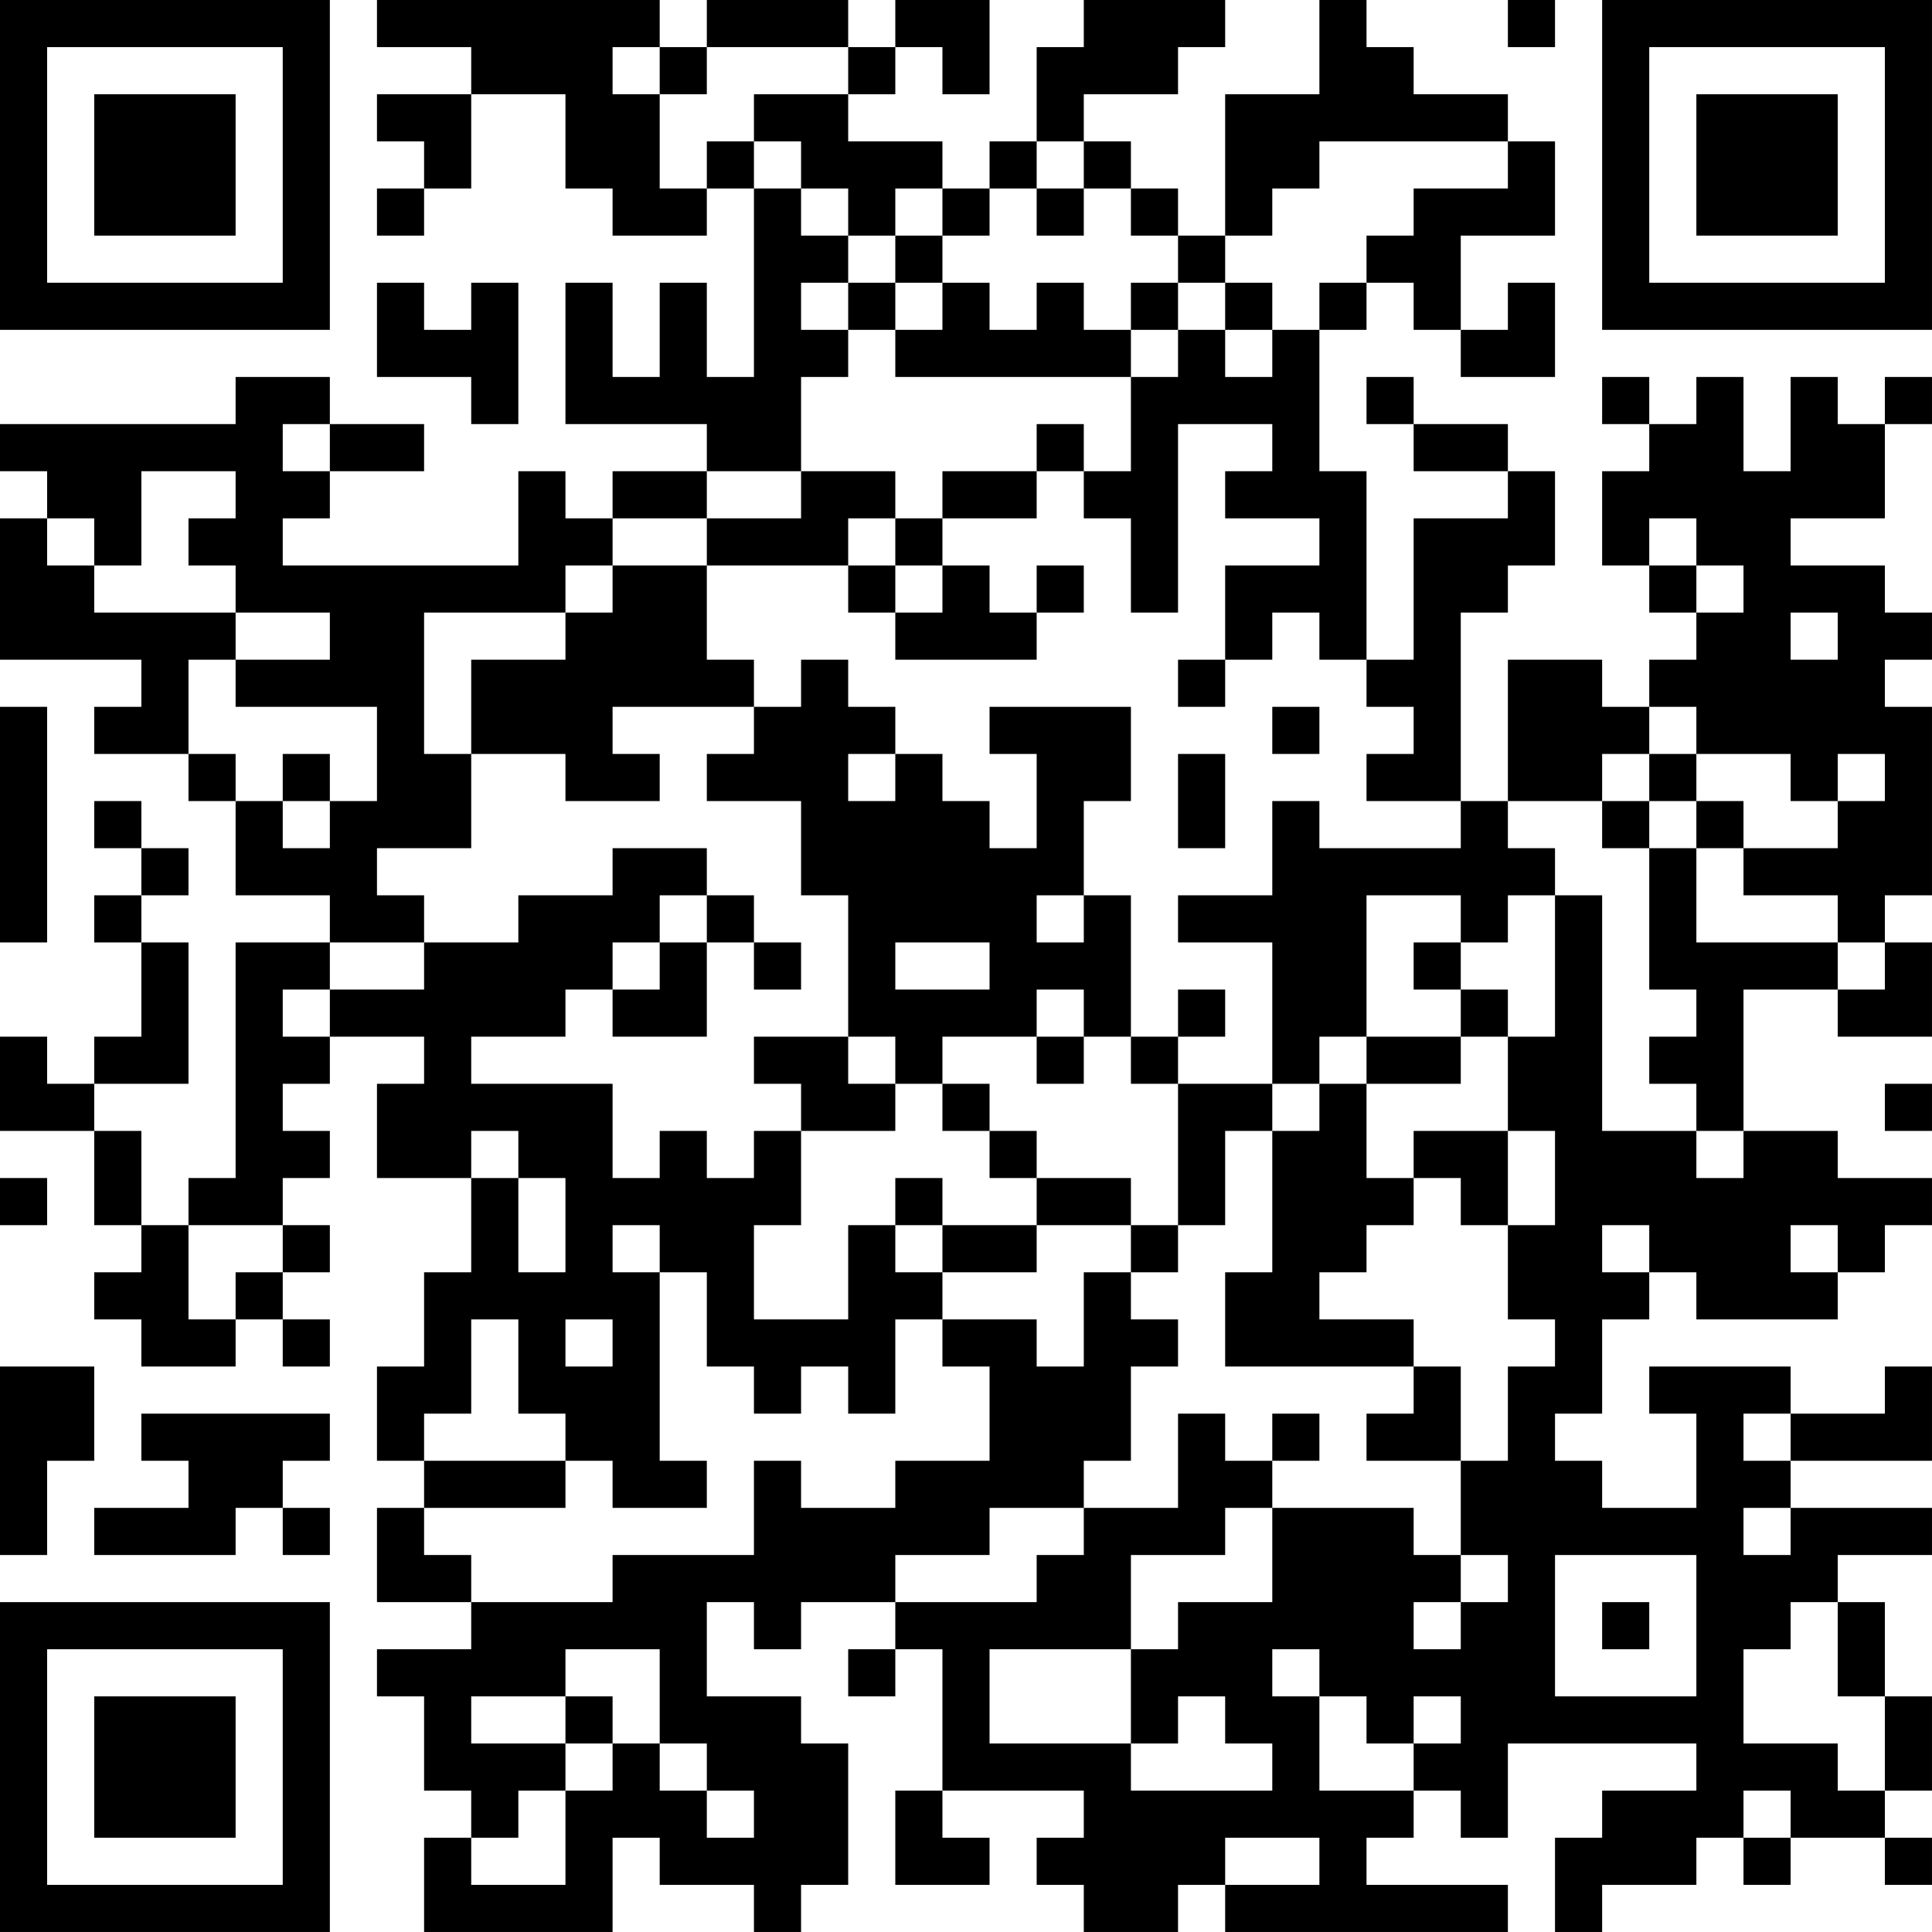 <?xml version="1.0" encoding="UTF-8"?>
<svg xmlns="http://www.w3.org/2000/svg" version="1.1" width="200" height="200" viewBox="0 0 200 200"><rect x="0" y="0" width="200" height="200" fill="#ffffff"/><g transform="scale(4.878)"><g transform="translate(0,0)"><path fill-rule="evenodd" d="M8 0L8 1L10 1L10 2L8 2L8 3L9 3L9 4L8 4L8 5L9 5L9 4L10 4L10 2L12 2L12 4L13 4L13 5L15 5L15 4L16 4L16 8L15 8L15 6L14 6L14 8L13 8L13 6L12 6L12 9L15 9L15 10L13 10L13 11L12 11L12 10L11 10L11 12L6 12L6 11L7 11L7 10L9 10L9 9L7 9L7 8L5 8L5 9L0 9L0 10L1 10L1 11L0 11L0 14L3 14L3 15L2 15L2 16L4 16L4 17L5 17L5 19L7 19L7 20L5 20L5 25L4 25L4 26L3 26L3 24L2 24L2 23L4 23L4 20L3 20L3 19L4 19L4 18L3 18L3 17L2 17L2 18L3 18L3 19L2 19L2 20L3 20L3 22L2 22L2 23L1 23L1 22L0 22L0 24L2 24L2 26L3 26L3 27L2 27L2 28L3 28L3 29L5 29L5 28L6 28L6 29L7 29L7 28L6 28L6 27L7 27L7 26L6 26L6 25L7 25L7 24L6 24L6 23L7 23L7 22L9 22L9 23L8 23L8 25L10 25L10 27L9 27L9 29L8 29L8 31L9 31L9 32L8 32L8 34L10 34L10 35L8 35L8 36L9 36L9 38L10 38L10 39L9 39L9 41L13 41L13 39L14 39L14 40L16 40L16 41L17 41L17 40L18 40L18 37L17 37L17 36L15 36L15 34L16 34L16 35L17 35L17 34L19 34L19 35L18 35L18 36L19 36L19 35L20 35L20 38L19 38L19 40L21 40L21 39L20 39L20 38L23 38L23 39L22 39L22 40L23 40L23 41L25 41L25 40L26 40L26 41L32 41L32 40L29 40L29 39L30 39L30 38L31 38L31 39L32 39L32 37L36 37L36 38L34 38L34 39L33 39L33 41L34 41L34 40L36 40L36 39L37 39L37 40L38 40L38 39L40 39L40 40L41 40L41 39L40 39L40 38L41 38L41 36L40 36L40 34L39 34L39 33L41 33L41 32L38 32L38 31L41 31L41 29L40 29L40 30L38 30L38 29L35 29L35 30L36 30L36 32L34 32L34 31L33 31L33 30L34 30L34 28L35 28L35 27L36 27L36 28L39 28L39 27L40 27L40 26L41 26L41 25L39 25L39 24L37 24L37 21L39 21L39 22L41 22L41 20L40 20L40 19L41 19L41 15L40 15L40 14L41 14L41 13L40 13L40 12L38 12L38 11L40 11L40 9L41 9L41 8L40 8L40 9L39 9L39 8L38 8L38 10L37 10L37 8L36 8L36 9L35 9L35 8L34 8L34 9L35 9L35 10L34 10L34 12L35 12L35 13L36 13L36 14L35 14L35 15L34 15L34 14L32 14L32 17L31 17L31 13L32 13L32 12L33 12L33 10L32 10L32 9L30 9L30 8L29 8L29 9L30 9L30 10L32 10L32 11L30 11L30 14L29 14L29 10L28 10L28 7L29 7L29 6L30 6L30 7L31 7L31 8L33 8L33 6L32 6L32 7L31 7L31 5L33 5L33 3L32 3L32 2L30 2L30 1L29 1L29 0L28 0L28 2L26 2L26 5L25 5L25 4L24 4L24 3L23 3L23 2L25 2L25 1L26 1L26 0L23 0L23 1L22 1L22 3L21 3L21 4L20 4L20 3L18 3L18 2L19 2L19 1L20 1L20 2L21 2L21 0L19 0L19 1L18 1L18 0L15 0L15 1L14 1L14 0ZM32 0L32 1L33 1L33 0ZM13 1L13 2L14 2L14 4L15 4L15 3L16 3L16 4L17 4L17 5L18 5L18 6L17 6L17 7L18 7L18 8L17 8L17 10L15 10L15 11L13 11L13 12L12 12L12 13L9 13L9 16L10 16L10 18L8 18L8 19L9 19L9 20L7 20L7 21L6 21L6 22L7 22L7 21L9 21L9 20L11 20L11 19L13 19L13 18L15 18L15 19L14 19L14 20L13 20L13 21L12 21L12 22L10 22L10 23L13 23L13 25L14 25L14 24L15 24L15 25L16 25L16 24L17 24L17 26L16 26L16 28L18 28L18 26L19 26L19 27L20 27L20 28L19 28L19 30L18 30L18 29L17 29L17 30L16 30L16 29L15 29L15 27L14 27L14 26L13 26L13 27L14 27L14 31L15 31L15 32L13 32L13 31L12 31L12 30L11 30L11 28L10 28L10 30L9 30L9 31L12 31L12 32L9 32L9 33L10 33L10 34L13 34L13 33L16 33L16 31L17 31L17 32L19 32L19 31L21 31L21 29L20 29L20 28L22 28L22 29L23 29L23 27L24 27L24 28L25 28L25 29L24 29L24 31L23 31L23 32L21 32L21 33L19 33L19 34L22 34L22 33L23 33L23 32L25 32L25 30L26 30L26 31L27 31L27 32L26 32L26 33L24 33L24 35L21 35L21 37L24 37L24 38L27 38L27 37L26 37L26 36L25 36L25 37L24 37L24 35L25 35L25 34L27 34L27 32L30 32L30 33L31 33L31 34L30 34L30 35L31 35L31 34L32 34L32 33L31 33L31 31L32 31L32 29L33 29L33 28L32 28L32 26L33 26L33 24L32 24L32 22L33 22L33 19L34 19L34 24L36 24L36 25L37 25L37 24L36 24L36 23L35 23L35 22L36 22L36 21L35 21L35 18L36 18L36 20L39 20L39 21L40 21L40 20L39 20L39 19L37 19L37 18L39 18L39 17L40 17L40 16L39 16L39 17L38 17L38 16L36 16L36 15L35 15L35 16L34 16L34 17L32 17L32 18L33 18L33 19L32 19L32 20L31 20L31 19L29 19L29 22L28 22L28 23L27 23L27 20L25 20L25 19L27 19L27 17L28 17L28 18L31 18L31 17L29 17L29 16L30 16L30 15L29 15L29 14L28 14L28 13L27 13L27 14L26 14L26 12L28 12L28 11L26 11L26 10L27 10L27 9L25 9L25 13L24 13L24 11L23 11L23 10L24 10L24 8L25 8L25 7L26 7L26 8L27 8L27 7L28 7L28 6L29 6L29 5L30 5L30 4L32 4L32 3L28 3L28 4L27 4L27 5L26 5L26 6L25 6L25 5L24 5L24 4L23 4L23 3L22 3L22 4L21 4L21 5L20 5L20 4L19 4L19 5L18 5L18 4L17 4L17 3L16 3L16 2L18 2L18 1L15 1L15 2L14 2L14 1ZM22 4L22 5L23 5L23 4ZM19 5L19 6L18 6L18 7L19 7L19 8L24 8L24 7L25 7L25 6L24 6L24 7L23 7L23 6L22 6L22 7L21 7L21 6L20 6L20 5ZM8 6L8 8L10 8L10 9L11 9L11 6L10 6L10 7L9 7L9 6ZM19 6L19 7L20 7L20 6ZM26 6L26 7L27 7L27 6ZM6 9L6 10L7 10L7 9ZM22 9L22 10L20 10L20 11L19 11L19 10L17 10L17 11L15 11L15 12L13 12L13 13L12 13L12 14L10 14L10 16L12 16L12 17L14 17L14 16L13 16L13 15L16 15L16 16L15 16L15 17L17 17L17 19L18 19L18 22L16 22L16 23L17 23L17 24L19 24L19 23L20 23L20 24L21 24L21 25L22 25L22 26L20 26L20 25L19 25L19 26L20 26L20 27L22 27L22 26L24 26L24 27L25 27L25 26L26 26L26 24L27 24L27 27L26 27L26 29L30 29L30 30L29 30L29 31L31 31L31 29L30 29L30 28L28 28L28 27L29 27L29 26L30 26L30 25L31 25L31 26L32 26L32 24L30 24L30 25L29 25L29 23L31 23L31 22L32 22L32 21L31 21L31 20L30 20L30 21L31 21L31 22L29 22L29 23L28 23L28 24L27 24L27 23L25 23L25 22L26 22L26 21L25 21L25 22L24 22L24 19L23 19L23 17L24 17L24 15L21 15L21 16L22 16L22 18L21 18L21 17L20 17L20 16L19 16L19 15L18 15L18 14L17 14L17 15L16 15L16 14L15 14L15 12L18 12L18 13L19 13L19 14L22 14L22 13L23 13L23 12L22 12L22 13L21 13L21 12L20 12L20 11L22 11L22 10L23 10L23 9ZM3 10L3 12L2 12L2 11L1 11L1 12L2 12L2 13L5 13L5 14L4 14L4 16L5 16L5 17L6 17L6 18L7 18L7 17L8 17L8 15L5 15L5 14L7 14L7 13L5 13L5 12L4 12L4 11L5 11L5 10ZM18 11L18 12L19 12L19 13L20 13L20 12L19 12L19 11ZM35 11L35 12L36 12L36 13L37 13L37 12L36 12L36 11ZM38 13L38 14L39 14L39 13ZM25 14L25 15L26 15L26 14ZM0 15L0 20L1 20L1 15ZM27 15L27 16L28 16L28 15ZM6 16L6 17L7 17L7 16ZM18 16L18 17L19 17L19 16ZM25 16L25 18L26 18L26 16ZM35 16L35 17L34 17L34 18L35 18L35 17L36 17L36 18L37 18L37 17L36 17L36 16ZM15 19L15 20L14 20L14 21L13 21L13 22L15 22L15 20L16 20L16 21L17 21L17 20L16 20L16 19ZM22 19L22 20L23 20L23 19ZM19 20L19 21L21 21L21 20ZM22 21L22 22L20 22L20 23L21 23L21 24L22 24L22 25L24 25L24 26L25 26L25 23L24 23L24 22L23 22L23 21ZM18 22L18 23L19 23L19 22ZM22 22L22 23L23 23L23 22ZM40 23L40 24L41 24L41 23ZM10 24L10 25L11 25L11 27L12 27L12 25L11 25L11 24ZM0 25L0 26L1 26L1 25ZM4 26L4 28L5 28L5 27L6 27L6 26ZM34 26L34 27L35 27L35 26ZM38 26L38 27L39 27L39 26ZM12 28L12 29L13 29L13 28ZM0 29L0 33L1 33L1 31L2 31L2 29ZM3 30L3 31L4 31L4 32L2 32L2 33L5 33L5 32L6 32L6 33L7 33L7 32L6 32L6 31L7 31L7 30ZM27 30L27 31L28 31L28 30ZM37 30L37 31L38 31L38 30ZM37 32L37 33L38 33L38 32ZM33 33L33 36L36 36L36 33ZM34 34L34 35L35 35L35 34ZM38 34L38 35L37 35L37 37L39 37L39 38L40 38L40 36L39 36L39 34ZM12 35L12 36L10 36L10 37L12 37L12 38L11 38L11 39L10 39L10 40L12 40L12 38L13 38L13 37L14 37L14 38L15 38L15 39L16 39L16 38L15 38L15 37L14 37L14 35ZM27 35L27 36L28 36L28 38L30 38L30 37L31 37L31 36L30 36L30 37L29 37L29 36L28 36L28 35ZM12 36L12 37L13 37L13 36ZM37 38L37 39L38 39L38 38ZM26 39L26 40L28 40L28 39ZM0 0L0 7L7 7L7 0ZM1 1L1 6L6 6L6 1ZM2 2L2 5L5 5L5 2ZM34 0L34 7L41 7L41 0ZM35 1L35 6L40 6L40 1ZM36 2L36 5L39 5L39 2ZM0 34L0 41L7 41L7 34ZM1 35L1 40L6 40L6 35ZM2 36L2 39L5 39L5 36Z" fill="#000000"/></g></g></svg>
